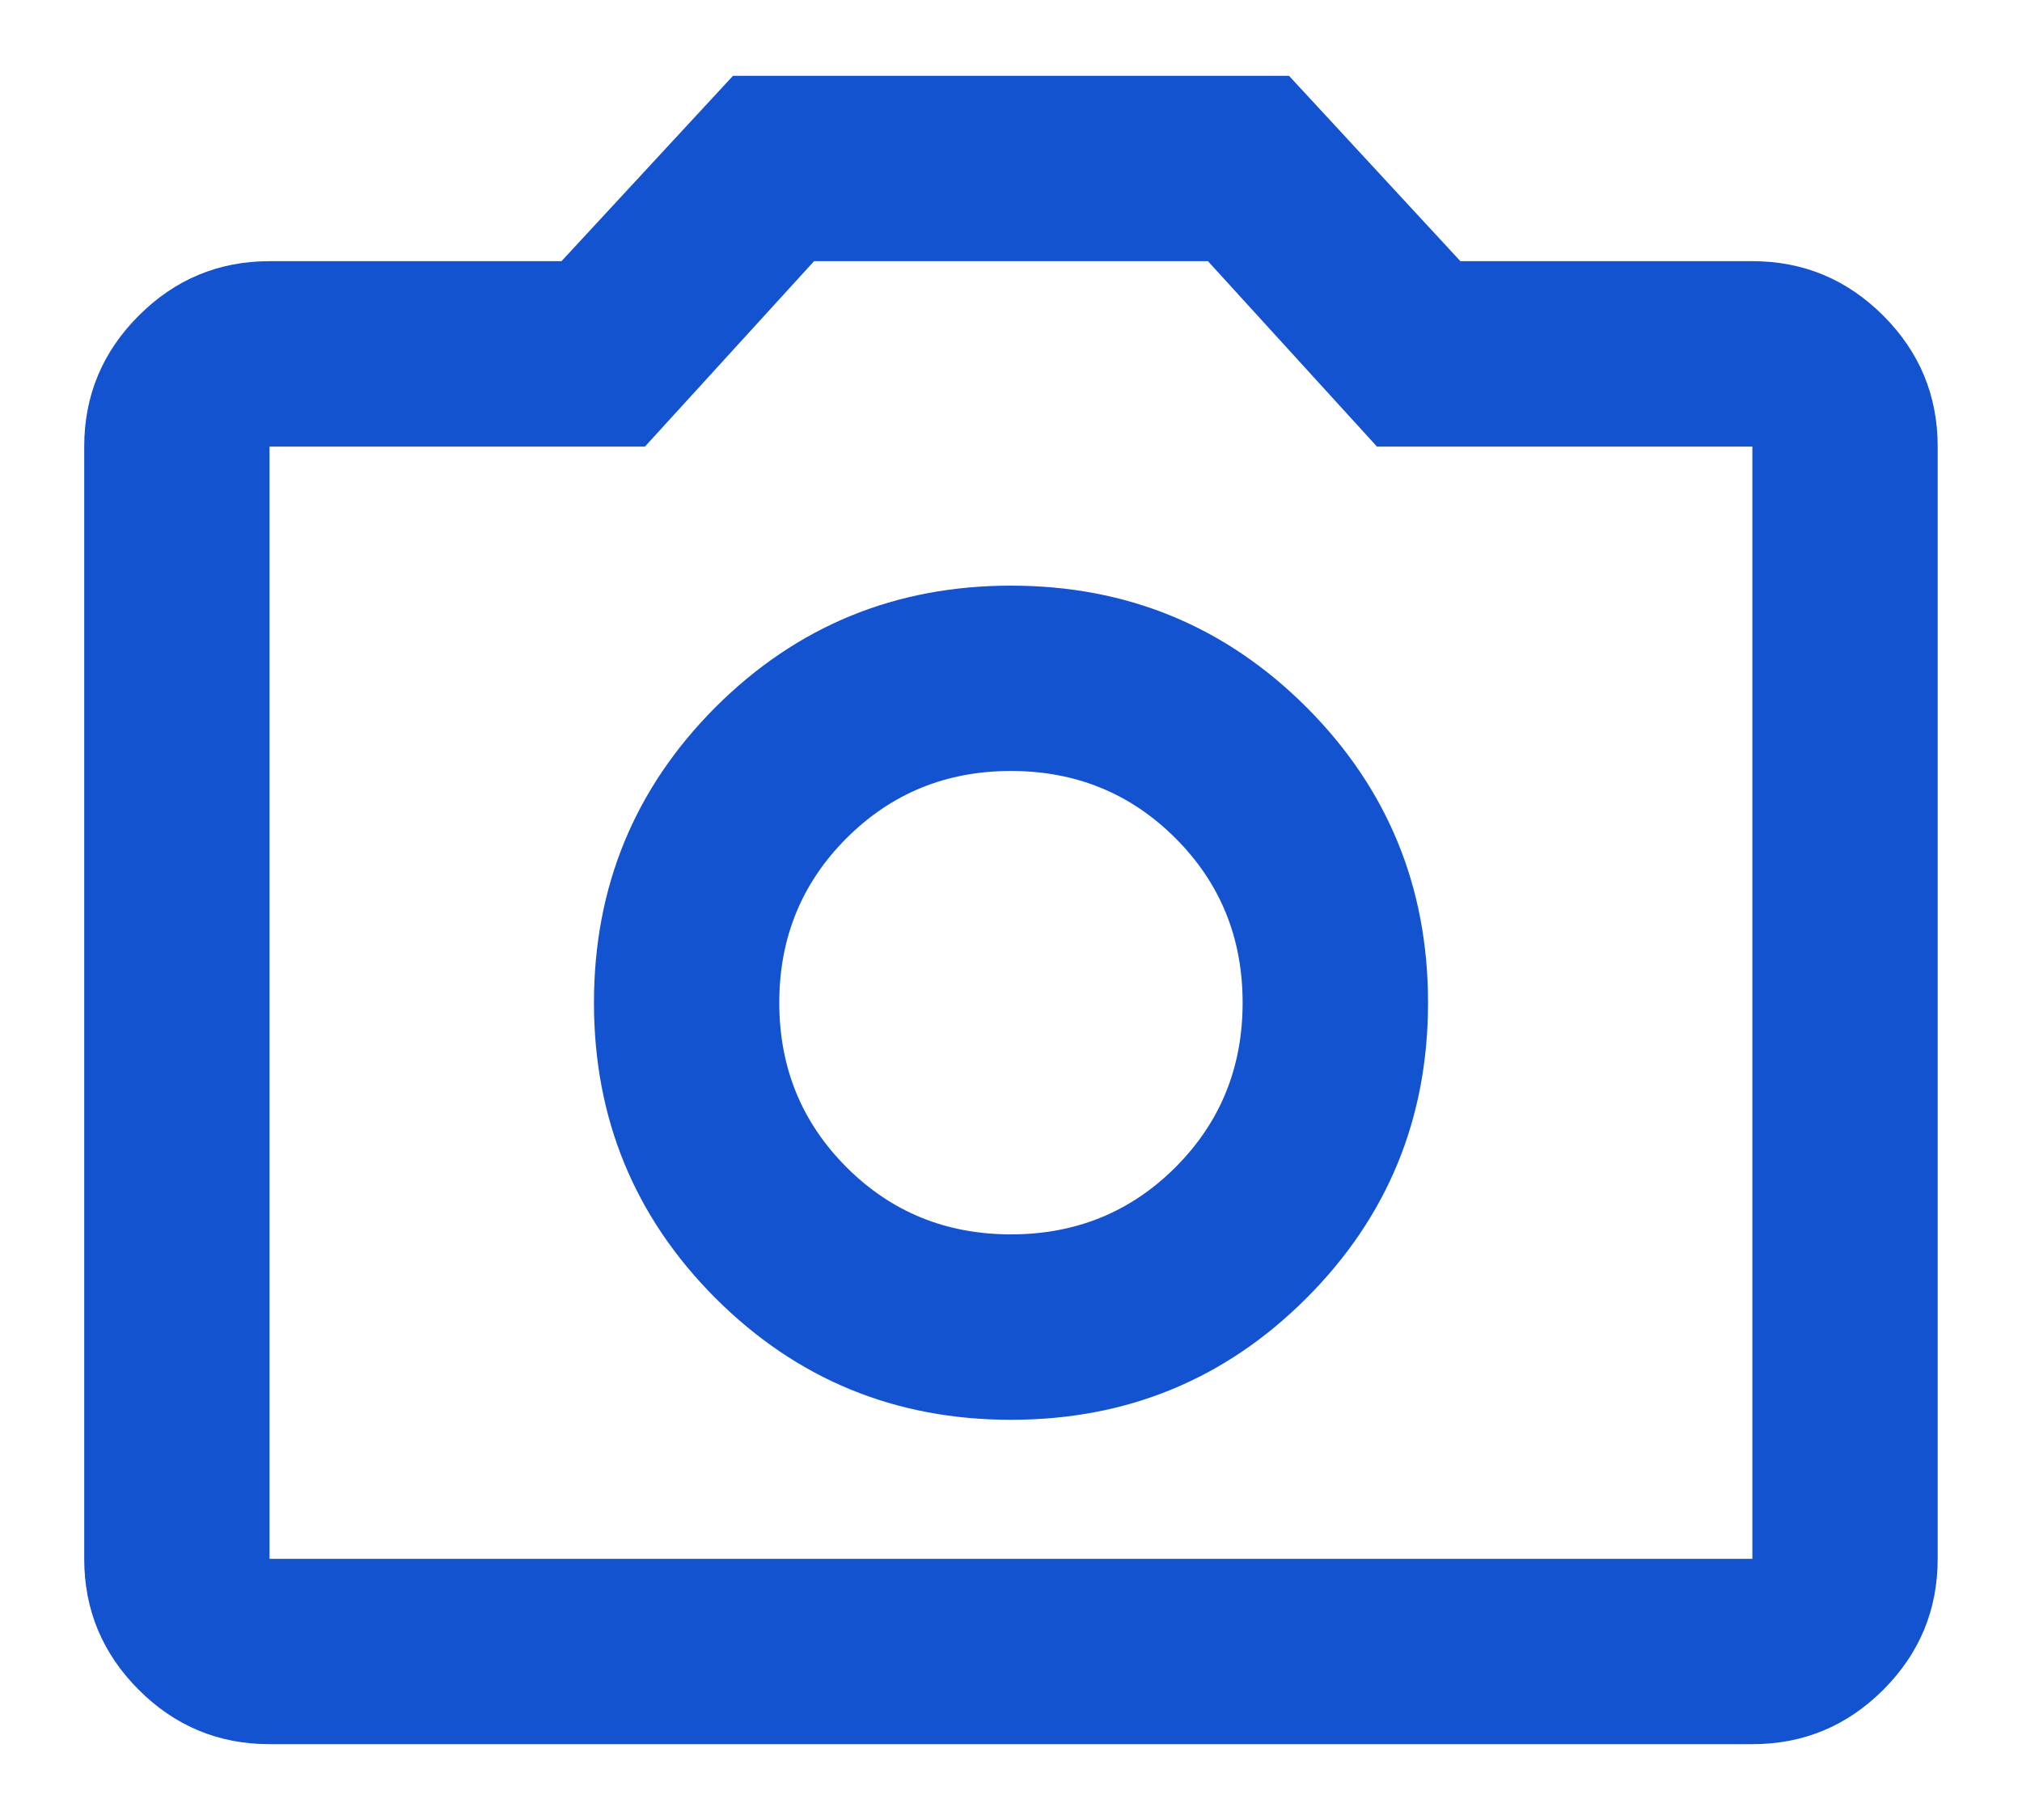 <svg width="20" height="18" viewBox="0 0 20 18" fill="none" xmlns="http://www.w3.org/2000/svg">
<path d="M10 14.042C11.146 14.042 12.12 13.641 12.922 12.839C13.724 12.037 14.125 11.062 14.125 9.917C14.125 8.771 13.724 7.797 12.922 6.994C12.12 6.193 11.146 5.792 10 5.792C8.854 5.792 7.88 6.193 7.077 6.994C6.276 7.797 5.875 8.771 5.875 9.917C5.875 11.062 6.276 12.037 7.077 12.839C7.88 13.641 8.854 14.042 10 14.042ZM10 12.208C9.358 12.208 8.816 11.987 8.373 11.544C7.93 11.101 7.708 10.558 7.708 9.917C7.708 9.275 7.93 8.733 8.373 8.29C8.816 7.847 9.358 7.625 10 7.625C10.641 7.625 11.184 7.847 11.627 8.29C12.07 8.733 12.291 9.275 12.291 9.917C12.291 10.558 12.07 11.101 11.627 11.544C11.184 11.987 10.641 12.208 10 12.208ZM2.666 17.25C2.162 17.25 1.731 17.071 1.372 16.712C1.013 16.353 0.833 15.921 0.833 15.417V4.417C0.833 3.913 1.013 3.481 1.372 3.122C1.731 2.763 2.162 2.583 2.666 2.583H5.554L7.25 0.75H12.75L14.445 2.583H17.333C17.837 2.583 18.269 2.763 18.628 3.122C18.987 3.481 19.166 3.913 19.166 4.417V15.417C19.166 15.921 18.987 16.353 18.628 16.712C18.269 17.071 17.837 17.25 17.333 17.25H2.666ZM17.333 15.417V4.417H13.62L11.948 2.583H8.052L6.379 4.417H2.666V15.417H17.333Z" fill="#1353D0"/>
</svg>
